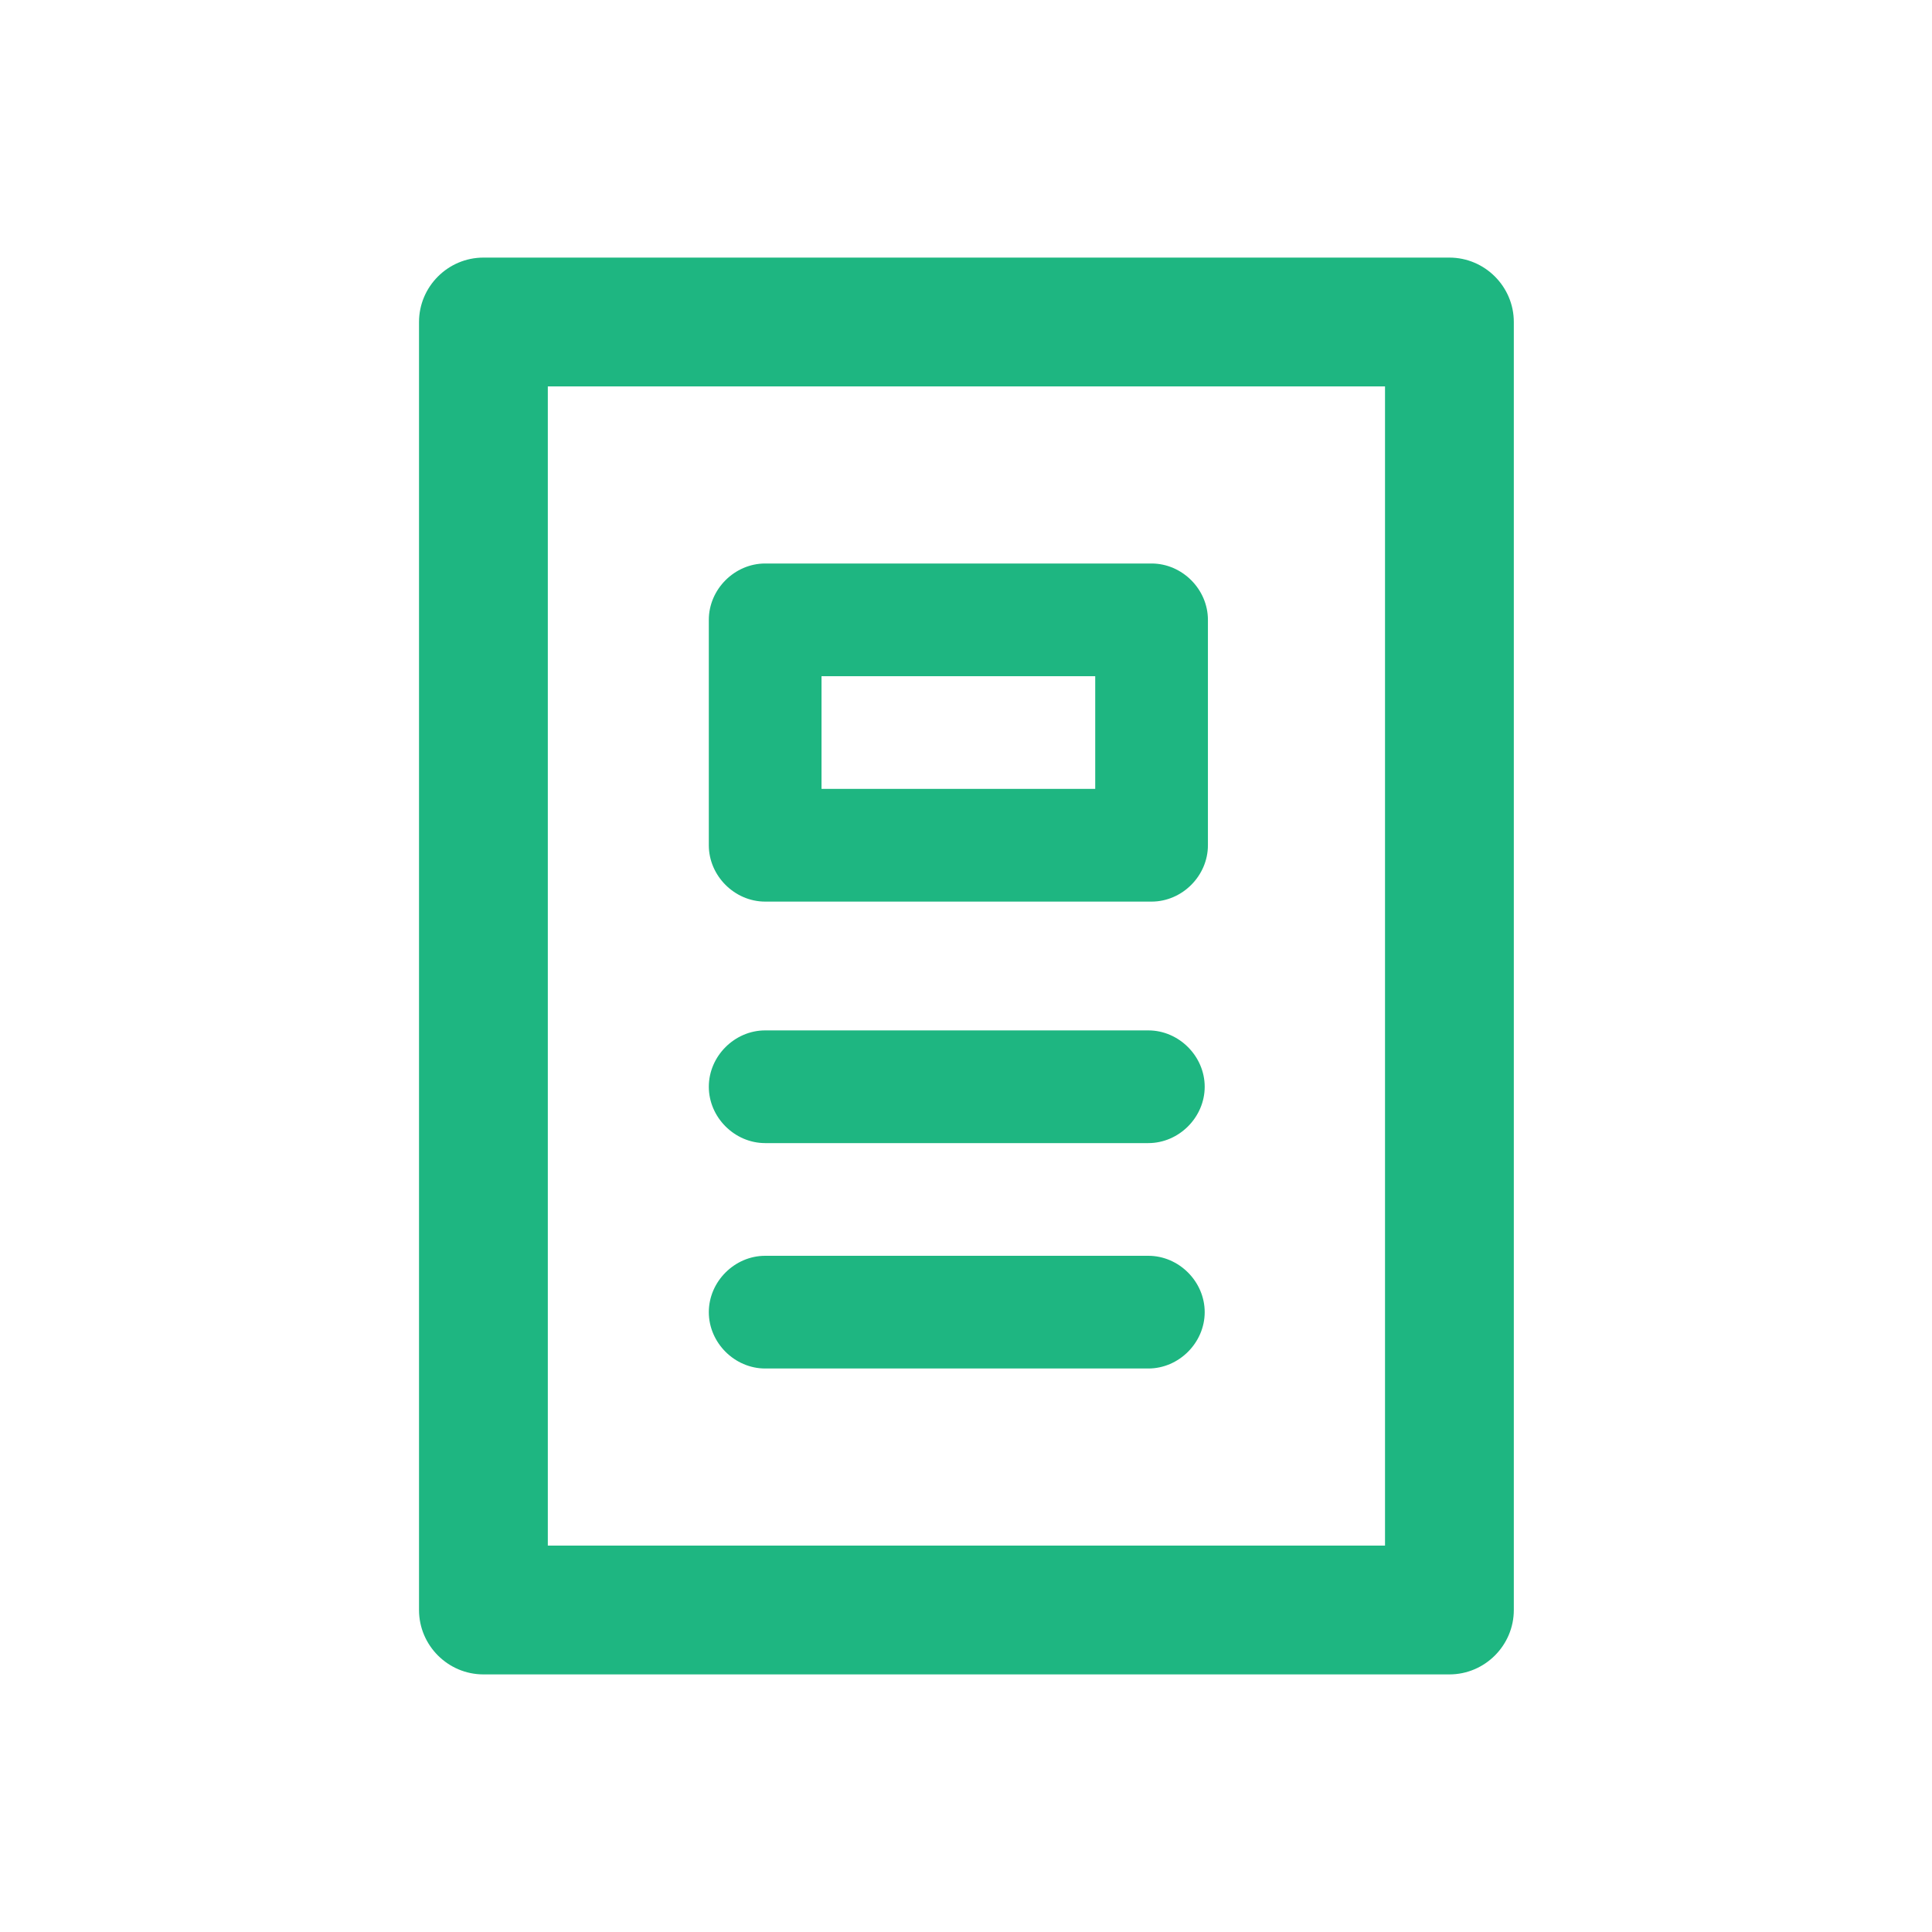 <svg width="60" height="60" viewBox="0 0 60 60" fill="none" xmlns="http://www.w3.org/2000/svg">
<path d="M47.013 10C47.013 8.9 46.113 8 45.013 8H15.013C13.913 8 13.013 8.9 13.013 10V50C13.013 51.1 13.913 52 15.013 52H45.013C46.113 52 47.013 51.1 47.013 50V10ZM43.013 48H17.013V12H43.013V48ZM22.013 40.75C22.013 39.8 22.813 39 23.763 39H35.663C36.613 39 37.413 39.8 37.413 40.75C37.413 41.7 36.613 42.5 35.663 42.5H23.763C22.813 42.5 22.013 41.7 22.013 40.75ZM22.013 33.75C22.013 32.8 22.813 32 23.763 32H35.663C36.613 32 37.413 32.8 37.413 33.75C37.413 34.7 36.613 35.5 35.663 35.5H23.763C22.813 35.5 22.013 34.7 22.013 33.75ZM37.513 19.25C37.513 18.3 36.713 17.5 35.763 17.5H23.763C22.813 17.5 22.013 18.3 22.013 19.25V26.25C22.013 27.2 22.813 28 23.763 28H35.763C36.713 28 37.513 27.2 37.513 26.25V19.25ZM25.513 21H34.013V24.5H25.513V21Z" fill="#1EB681"/>
</svg>
